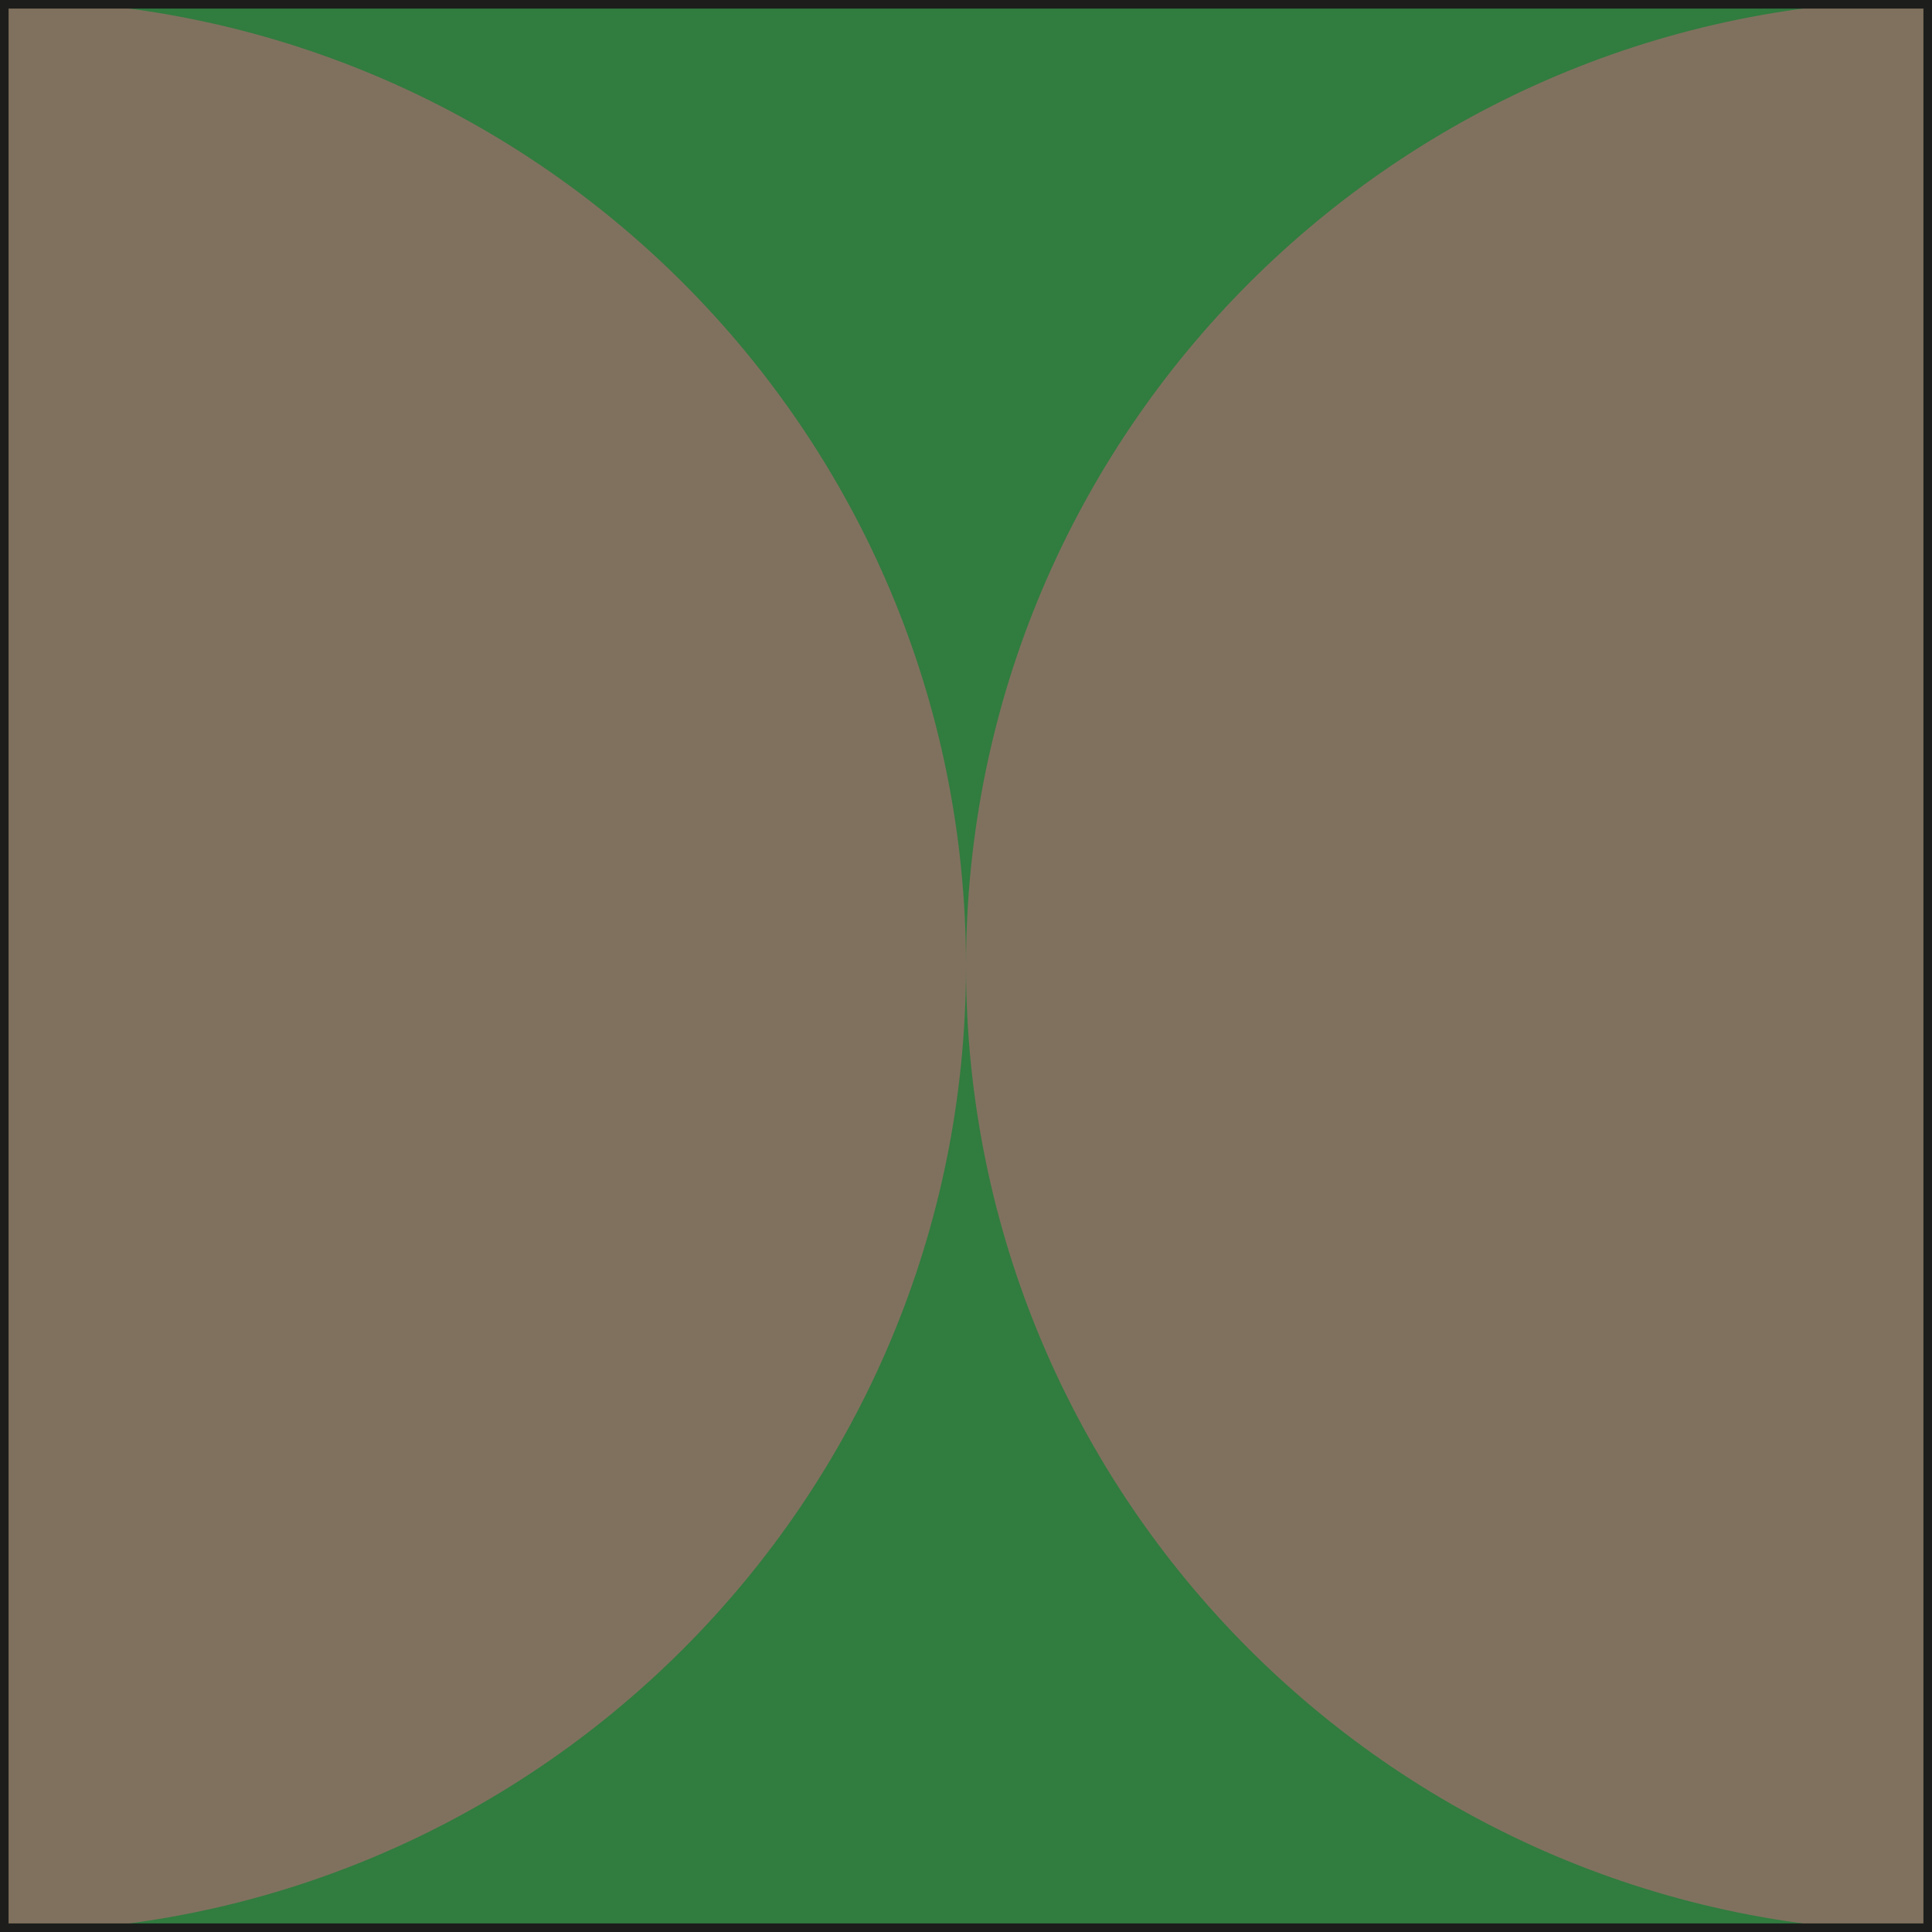 <?xml version="1.0" encoding="UTF-8"?><svg id="Layer_1" xmlns="http://www.w3.org/2000/svg" viewBox="0 0 28.12 28.12"><defs><style>.cls-1{stroke:#000;}.cls-1,.cls-2{fill:none;stroke-miterlimit:10;}.cls-2{stroke:#1d1e1c;stroke-width:.25px;}.cls-3{fill:#81715f;}.cls-3,.cls-4{stroke-width:0px;}.cls-4{fill:#307b3e;}.cls-4,.cls-5{opacity:.99;}</style></defs><rect class="cls-1" x="-1685.94" y="-31.19" width="1830" height="80"/><rect class="cls-1" x="-45.94" y="-741.19" width="190" height="1030"/><rect class="cls-1" x="-45.94" y="-741.19" width="190" height="1030"/><rect class="cls-4" width="28.12" height="28.12"/><g class="cls-5"><path class="cls-3" d="m0,0C7.77,0,14.06,6.3,14.06,14.06S7.77,28.12,0,28.12V0Z"/></g><g class="cls-5"><path class="cls-3" d="m28.12,28.12c-7.77,0-14.06-6.3-14.06-14.06S20.36,0,28.12,0v28.12Z"/></g><rect class="cls-2" width="28.12" height="28.12"/></svg>